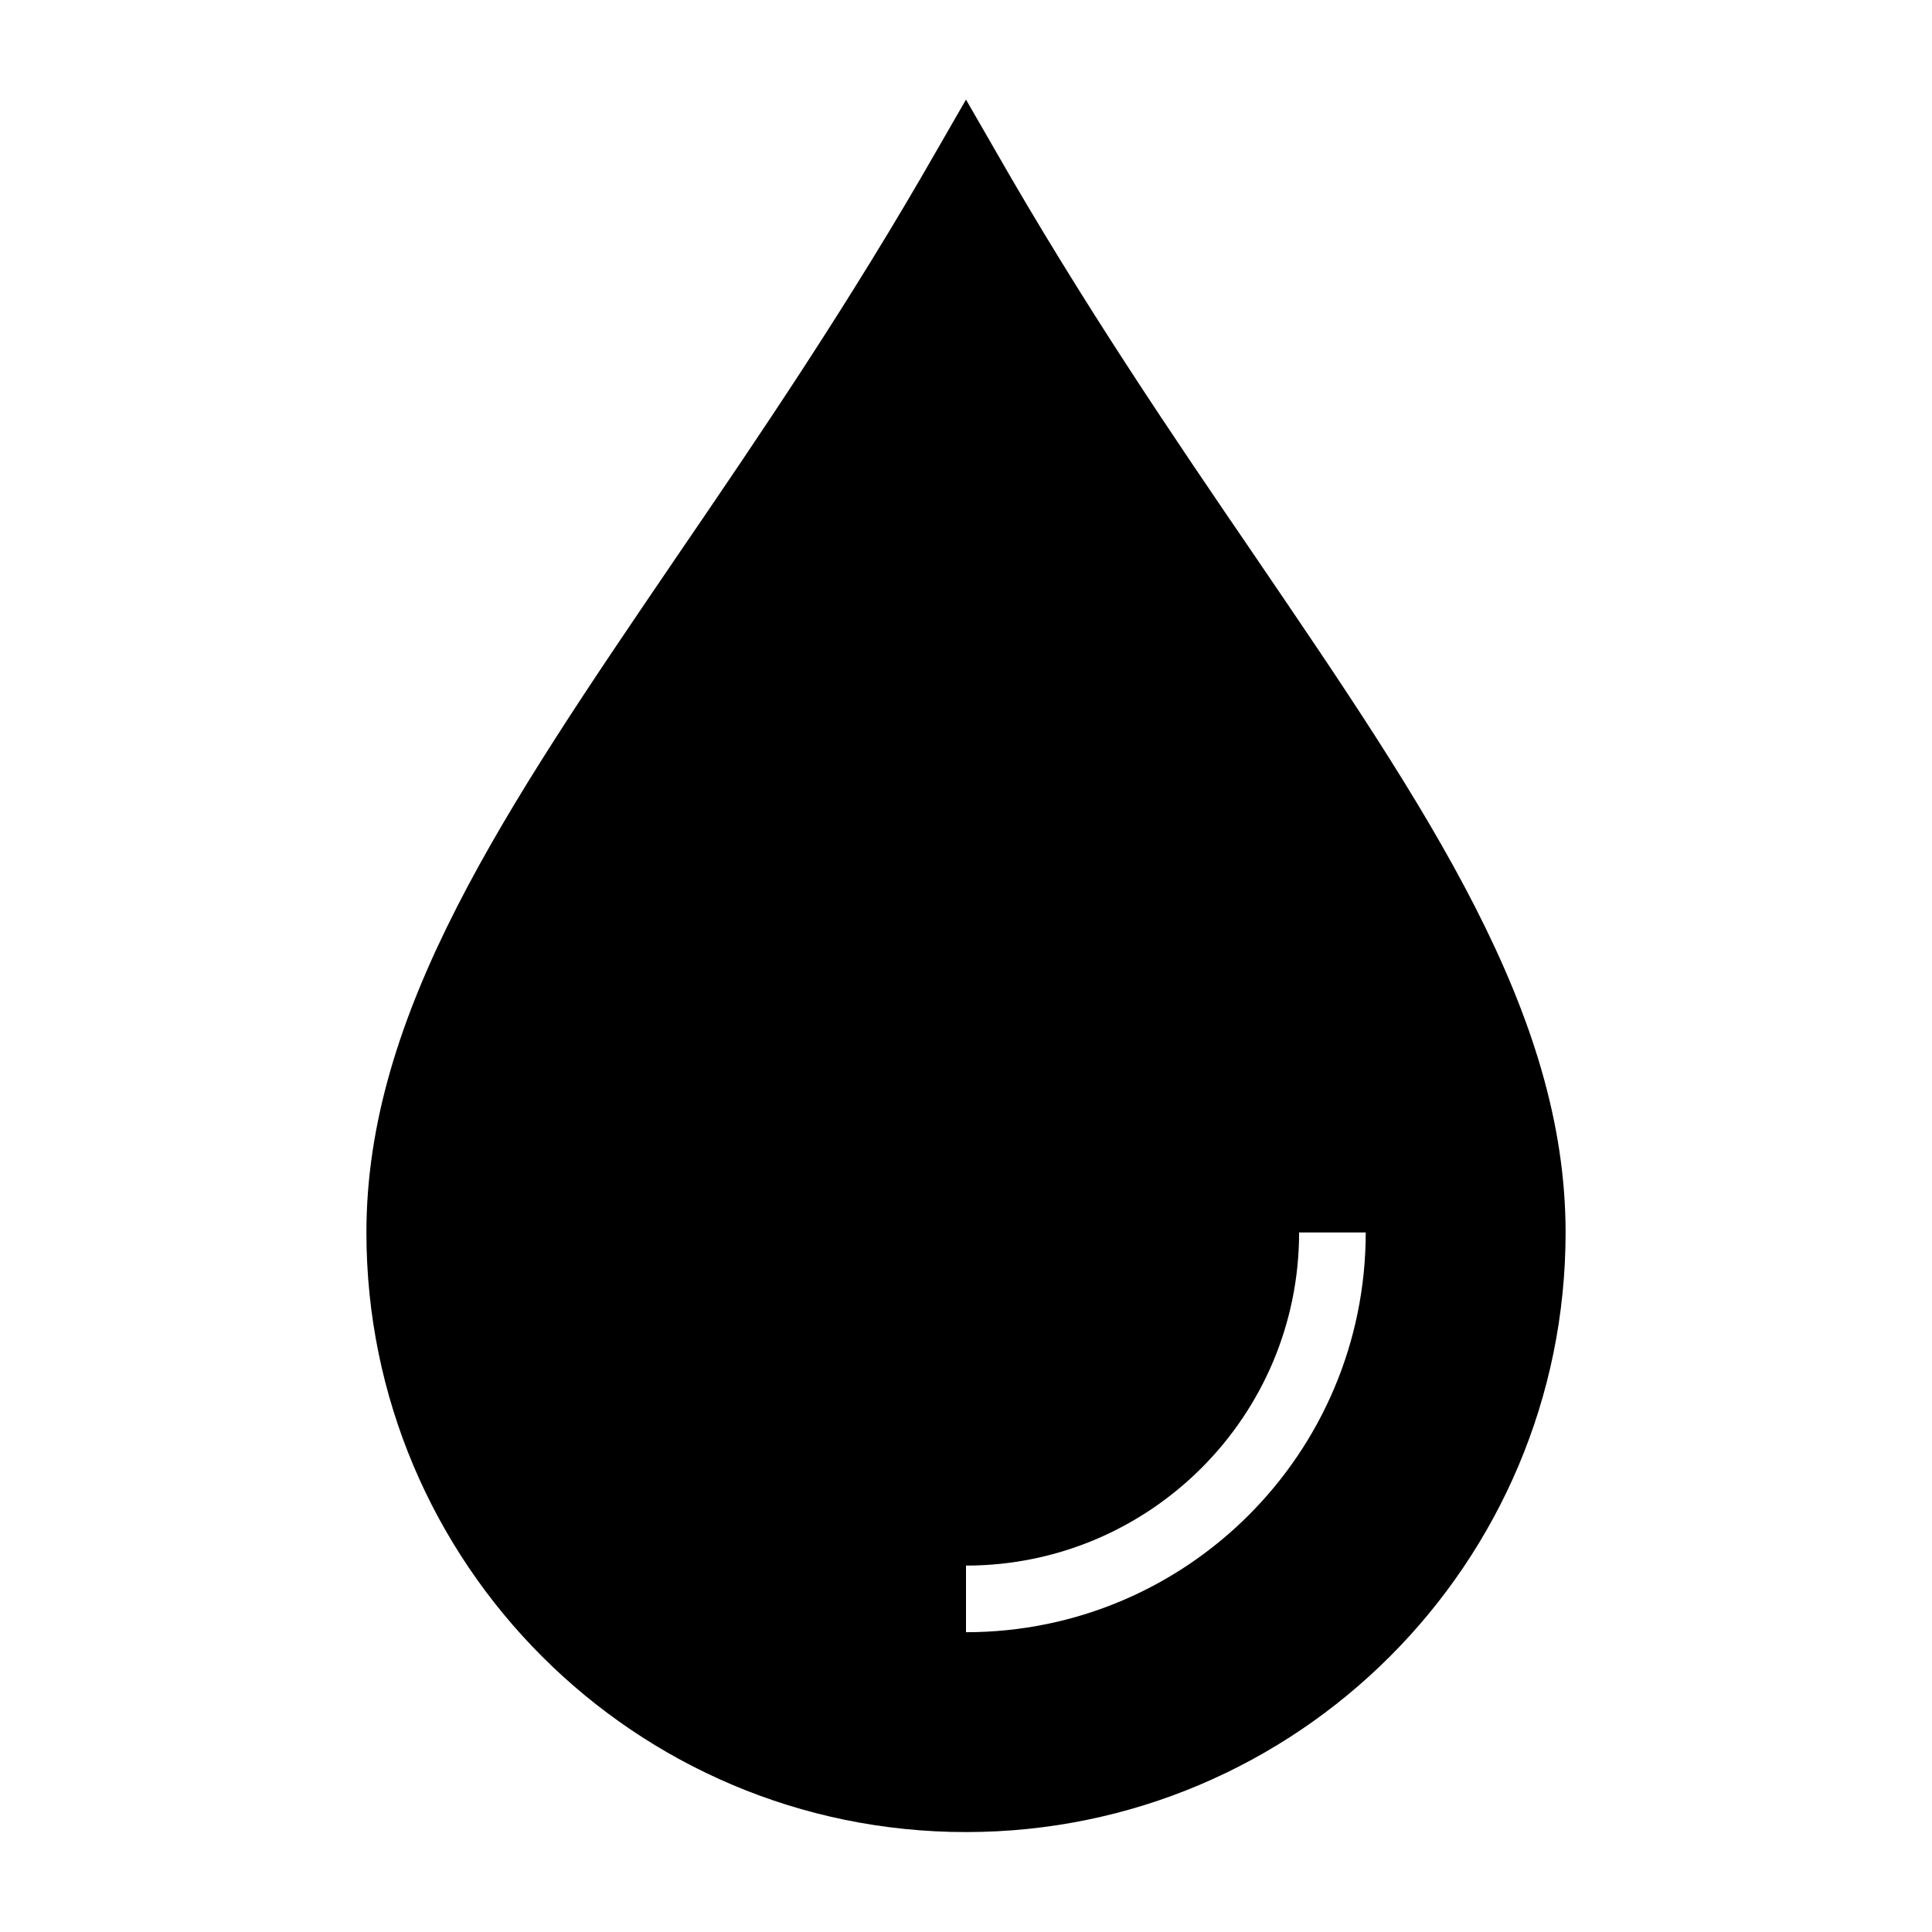 <?xml version="1.0" encoding="UTF-8"?>
<!DOCTYPE svg PUBLIC "-//W3C//DTD SVG 1.1//EN" "http://www.w3.org/Graphics/SVG/1.1/DTD/svg11.dtd">
<svg xmlns="http://www.w3.org/2000/svg" xml:space="preserve" width="580px" height="580px" shape-rendering="geometricPrecision" text-rendering="geometricPrecision" image-rendering="optimizeQuality" fill-rule="nonzero" clip-rule="nonzero" viewBox="0 0 5800 5800" xmlns:xlink="http://www.w3.org/1999/xlink">
	<title>drop icon</title>
	<desc>drop icon from the IconExperience.com I-Collection. Copyright by INCORS GmbH (www.incors.com).</desc>
		<path id="curve28"  d="M2987 450c262,459 534,859 782,1222 518,761 931,1367 931,2028 0,994 -806,1800 -1800,1800 -994,0 -1800,-806 -1800,-1800 0,-660 413,-1267 931,-2028 248,-363 520,-763 782,-1222l87 -151 87 151zm1113 3250l-200 0c0,552 -448,1000 -1000,1000l0 200c663,0 1200,-537 1200,-1200z"/>
</svg>